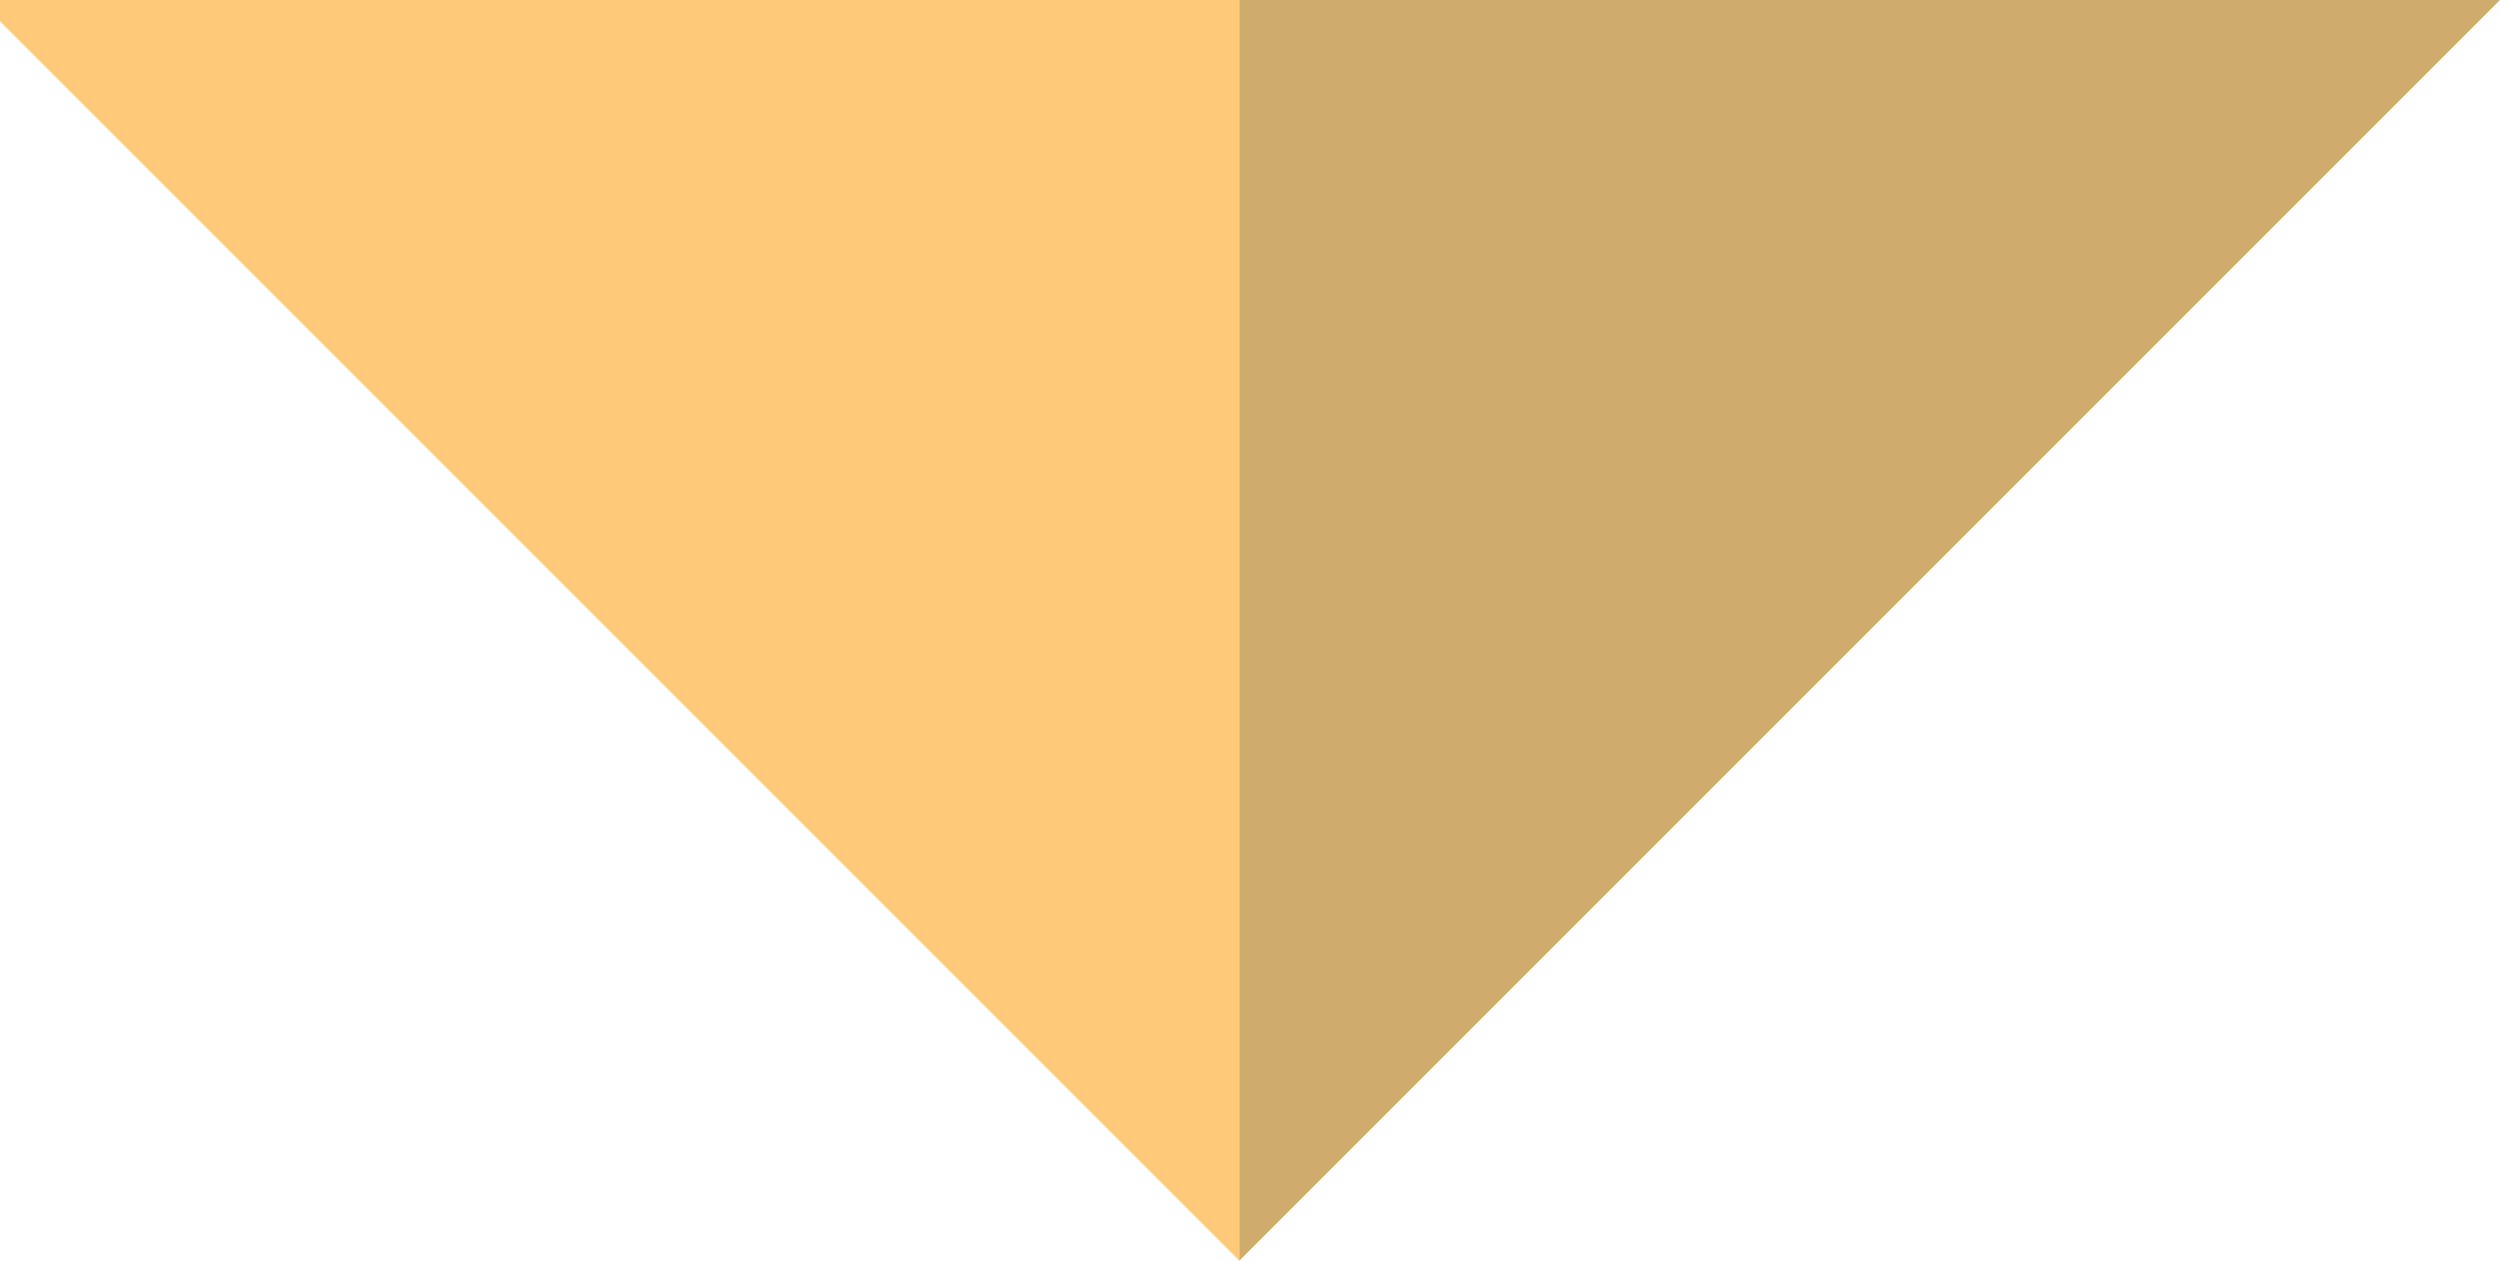 <?xml version="1.0" encoding="utf-8"?>
<!-- Generator: Adobe Illustrator 24.3.0, SVG Export Plug-In . SVG Version: 6.00 Build 0)  -->
<svg version="1.1" id="Layer_1" xmlns="http://www.w3.org/2000/svg" xmlns:xlink="http://www.w3.org/1999/xlink" x="0px" y="0px"
	 viewBox="0 0 117.2 59.1" style="enable-background:new 0 0 117.2 59.1;" xml:space="preserve">
<style type="text/css">
	.st0{fill:#FECA7A;}
	.st1{fill:#CFAC6C;}
</style>
<polyline class="st0" points="-1,0 58.1,0 58.1,59.1 58.1,59.1 -1,0 "/>
<polyline class="st1" points="58.1,59.1 58.1,0 117.2,0 58.1,59.1 "/>
</svg>
